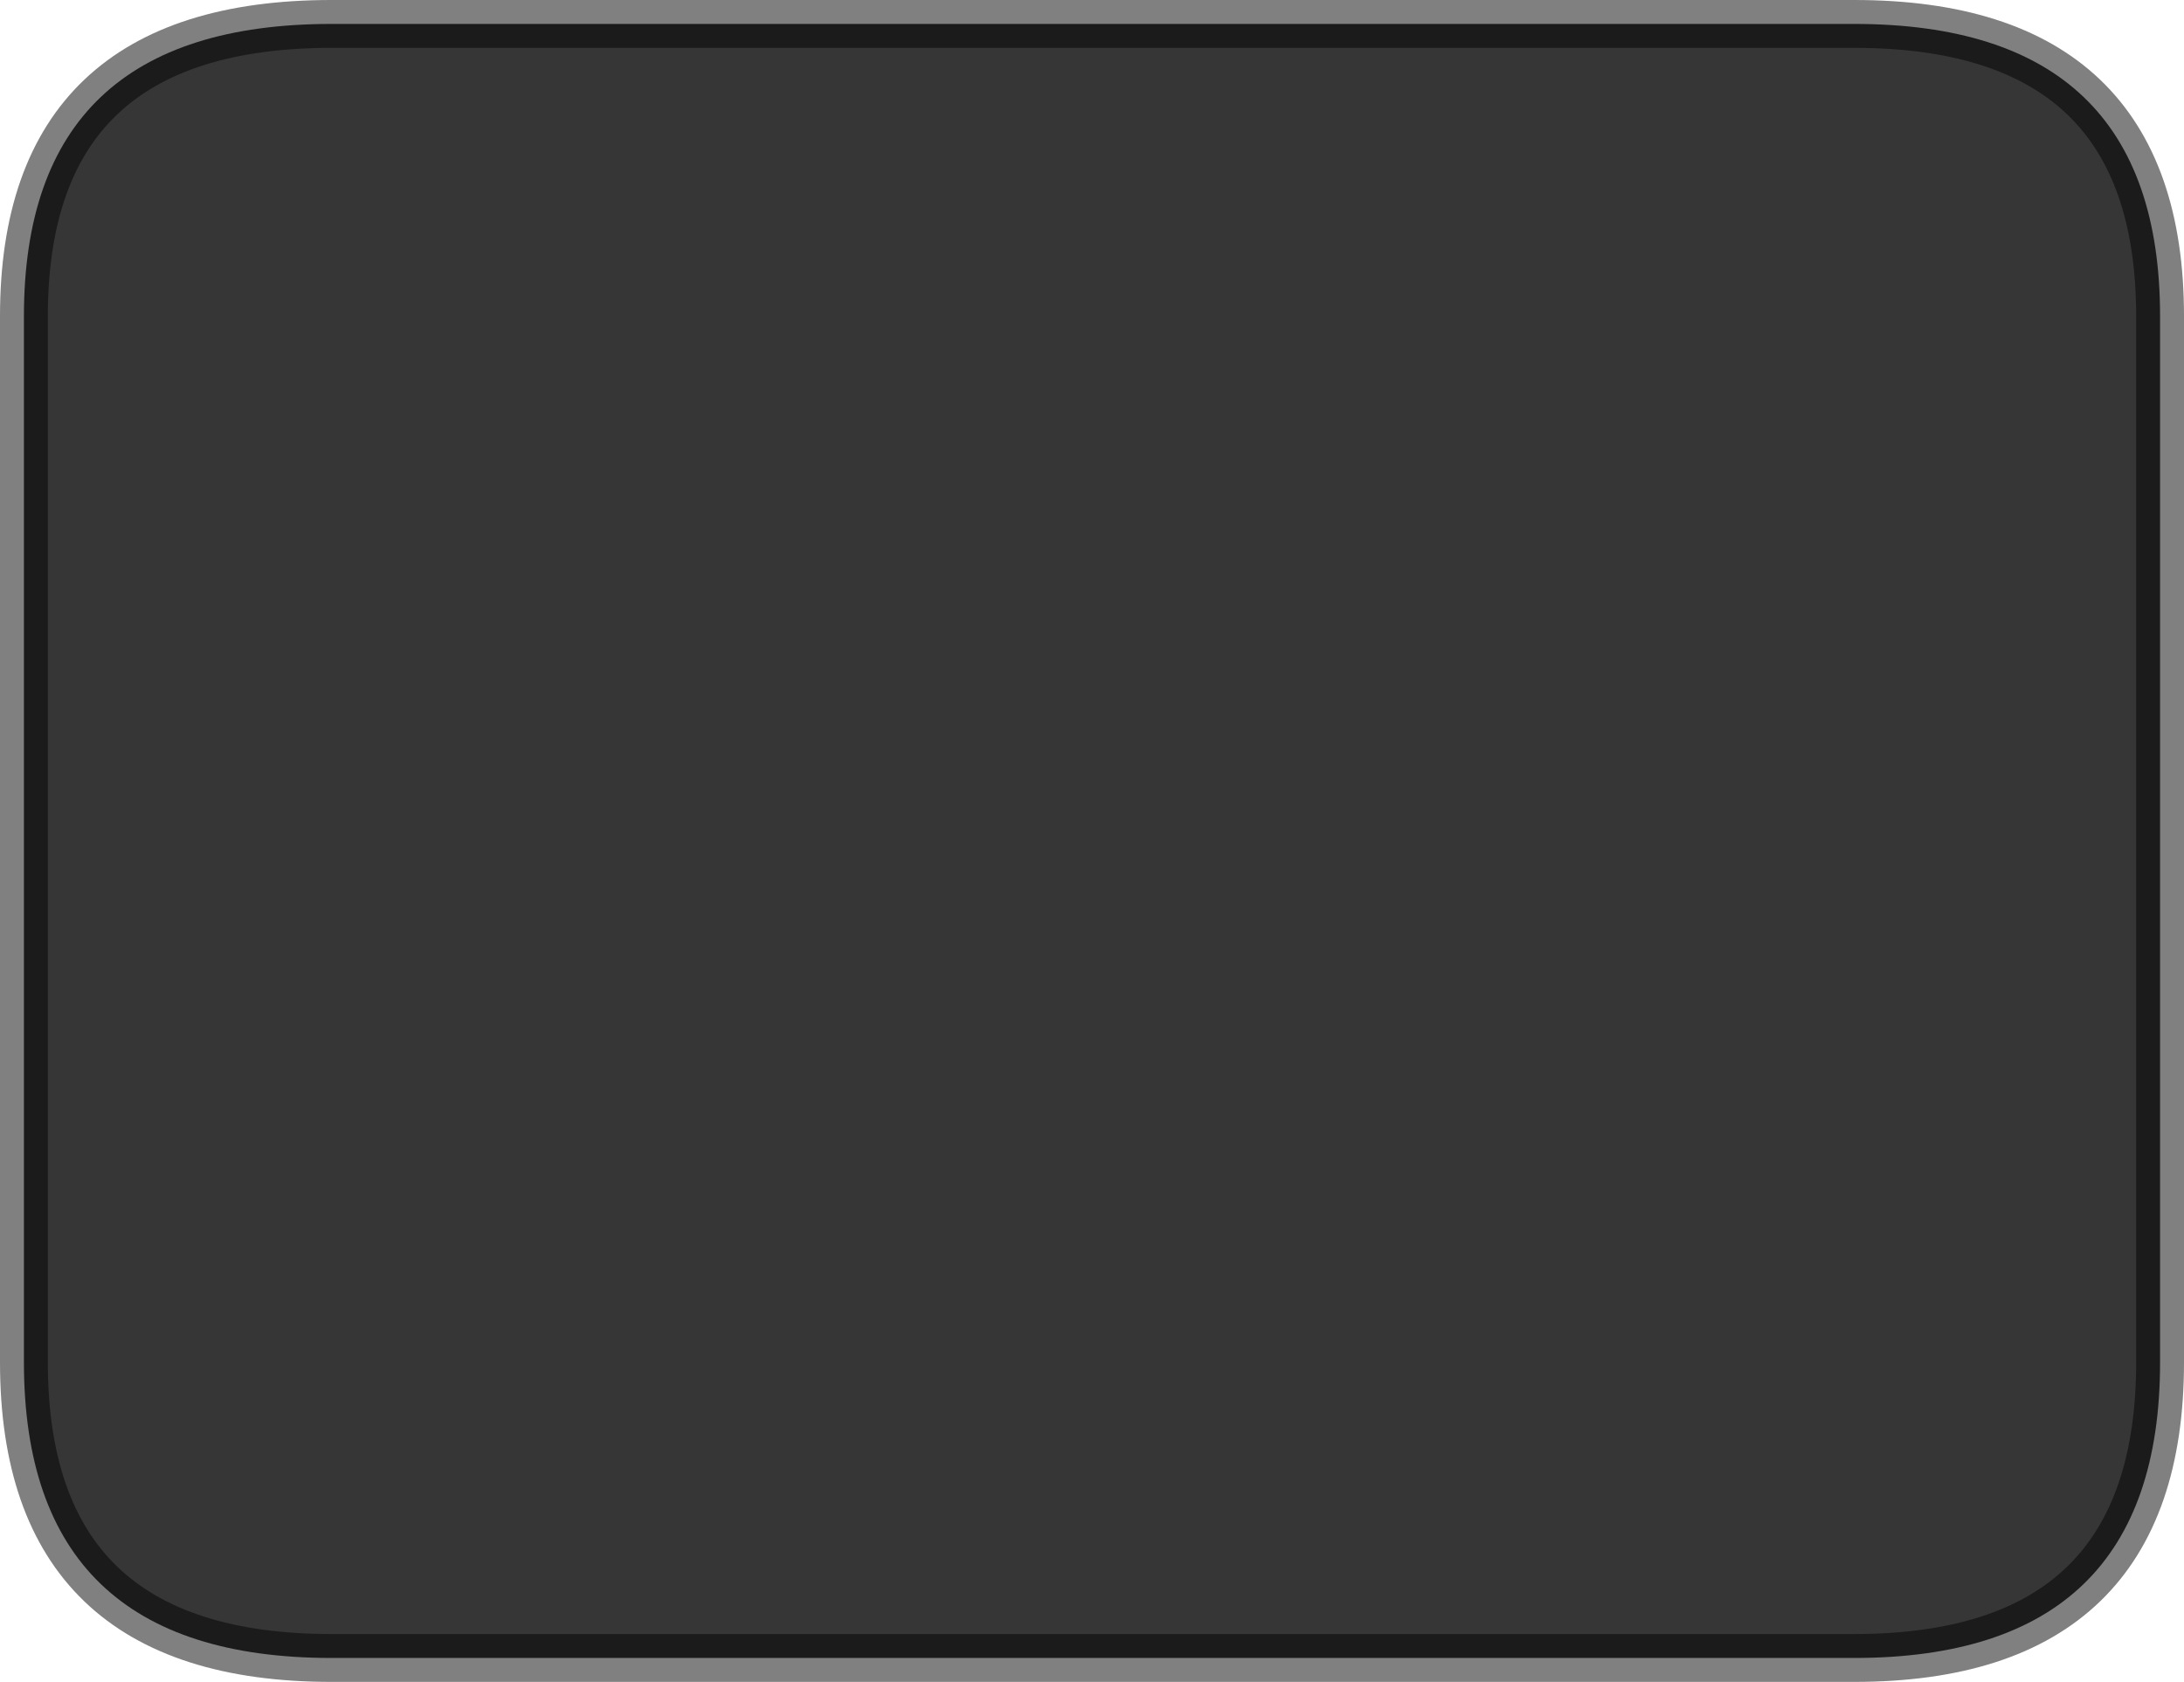 <?xml version="1.0" encoding="UTF-8" standalone="no"?>
<svg xmlns:xlink="http://www.w3.org/1999/xlink" height="49.2px" width="63.9px" xmlns="http://www.w3.org/2000/svg">
  <g transform="matrix(1.0, 0.0, 0.0, 1.0, 31.95, 24.6)">
    <path d="M-22.25 -23.9 L22.3 -23.9 Q31.25 -23.9 31.25 -15.35 L31.25 15.25 Q31.25 23.9 22.3 23.9 L-22.25 23.9 Q-31.25 23.9 -31.25 15.25 L-31.25 -15.35 Q-31.25 -23.9 -22.25 -23.9" fill="#000000" fill-opacity="0.788" fill-rule="evenodd" stroke="none"/>
    <path d="M-22.25 -23.9 L22.3 -23.9 Q31.25 -23.9 31.25 -15.35 L31.25 15.25 Q31.25 23.9 22.3 23.9 L-22.25 23.9 Q-31.25 23.9 -31.25 15.25 L-31.25 -15.35 Q-31.25 -23.9 -22.25 -23.9 Z" fill="none" stroke="#000000" stroke-linecap="round" stroke-linejoin="round" stroke-opacity="0.498" stroke-width="1.4"/>
  </g>
</svg>
